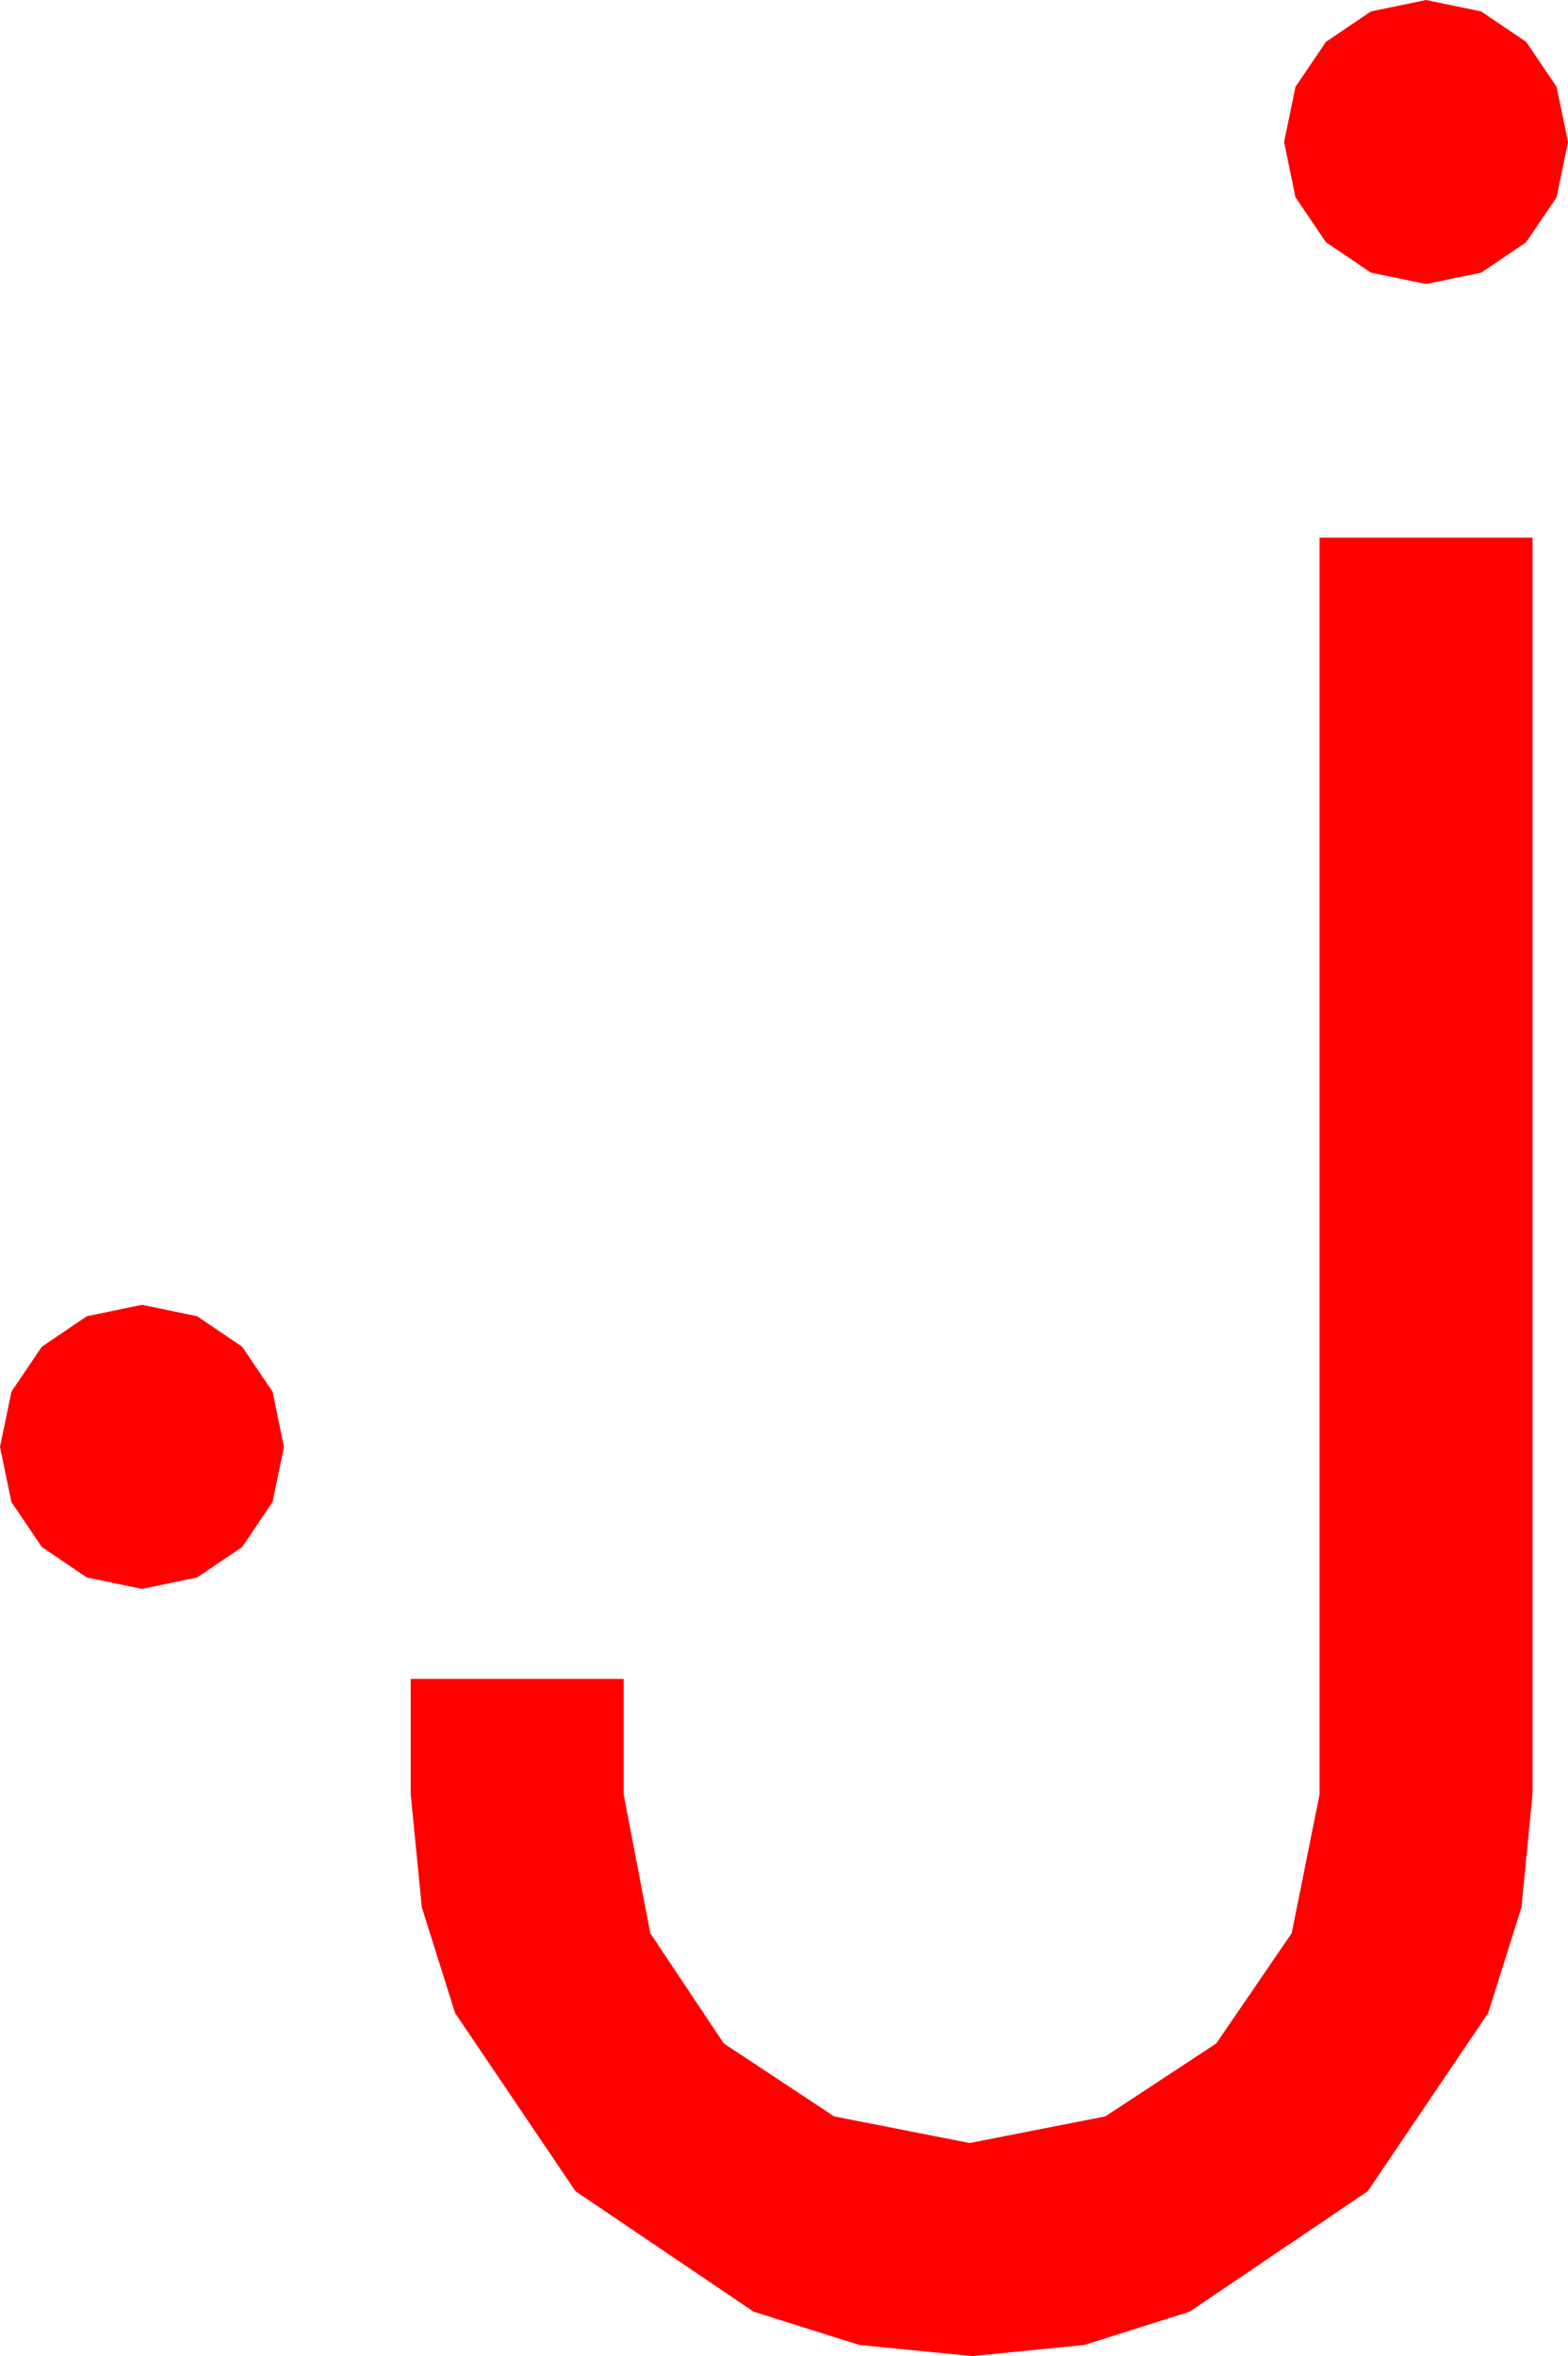 <?xml version="1.0" encoding="utf-8"?>
<!DOCTYPE svg PUBLIC "-//W3C//DTD SVG 1.1//EN" "http://www.w3.org/Graphics/SVG/1.1/DTD/svg11.dtd">
<svg width="36.24" height="54.434" xmlns="http://www.w3.org/2000/svg" xmlns:xlink="http://www.w3.org/1999/xlink" xmlns:xml="http://www.w3.org/XML/1998/namespace" version="1.1">
  <g>
    <g>
      <path style="fill:#FF0000;fill-opacity:1" d="M3.281,30.146L4.556,30.41 5.596,31.113 6.299,32.153 6.562,33.428 6.299,34.702 5.596,35.742 4.556,36.445 3.281,36.709 2.007,36.445 0.967,35.742 0.264,34.702 0,33.428 0.264,32.153 0.967,31.113 2.007,30.41 3.281,30.146z M30.498,12.422L35.42,12.422 35.42,41.455 35.164,44.066 34.395,46.509 31.611,50.625 27.495,53.408 25.06,54.177 22.471,54.434 19.86,54.177 17.417,53.408 13.301,50.625 10.518,46.509 9.749,44.066 9.492,41.455 9.492,38.789 14.414,38.789 14.414,41.455 15.029,44.663 16.729,47.212 19.277,48.896 22.412,49.512 25.547,48.896 28.11,47.212 29.854,44.663 30.498,41.455 30.498,12.422z M32.959,0L34.233,0.264 35.273,0.967 35.977,2.007 36.24,3.281 35.977,4.556 35.273,5.596 34.233,6.299 32.959,6.562 31.685,6.299 30.645,5.596 29.941,4.556 29.678,3.281 29.941,2.007 30.645,0.967 31.685,0.264 32.959,0z" />
    </g>
  </g>
</svg>